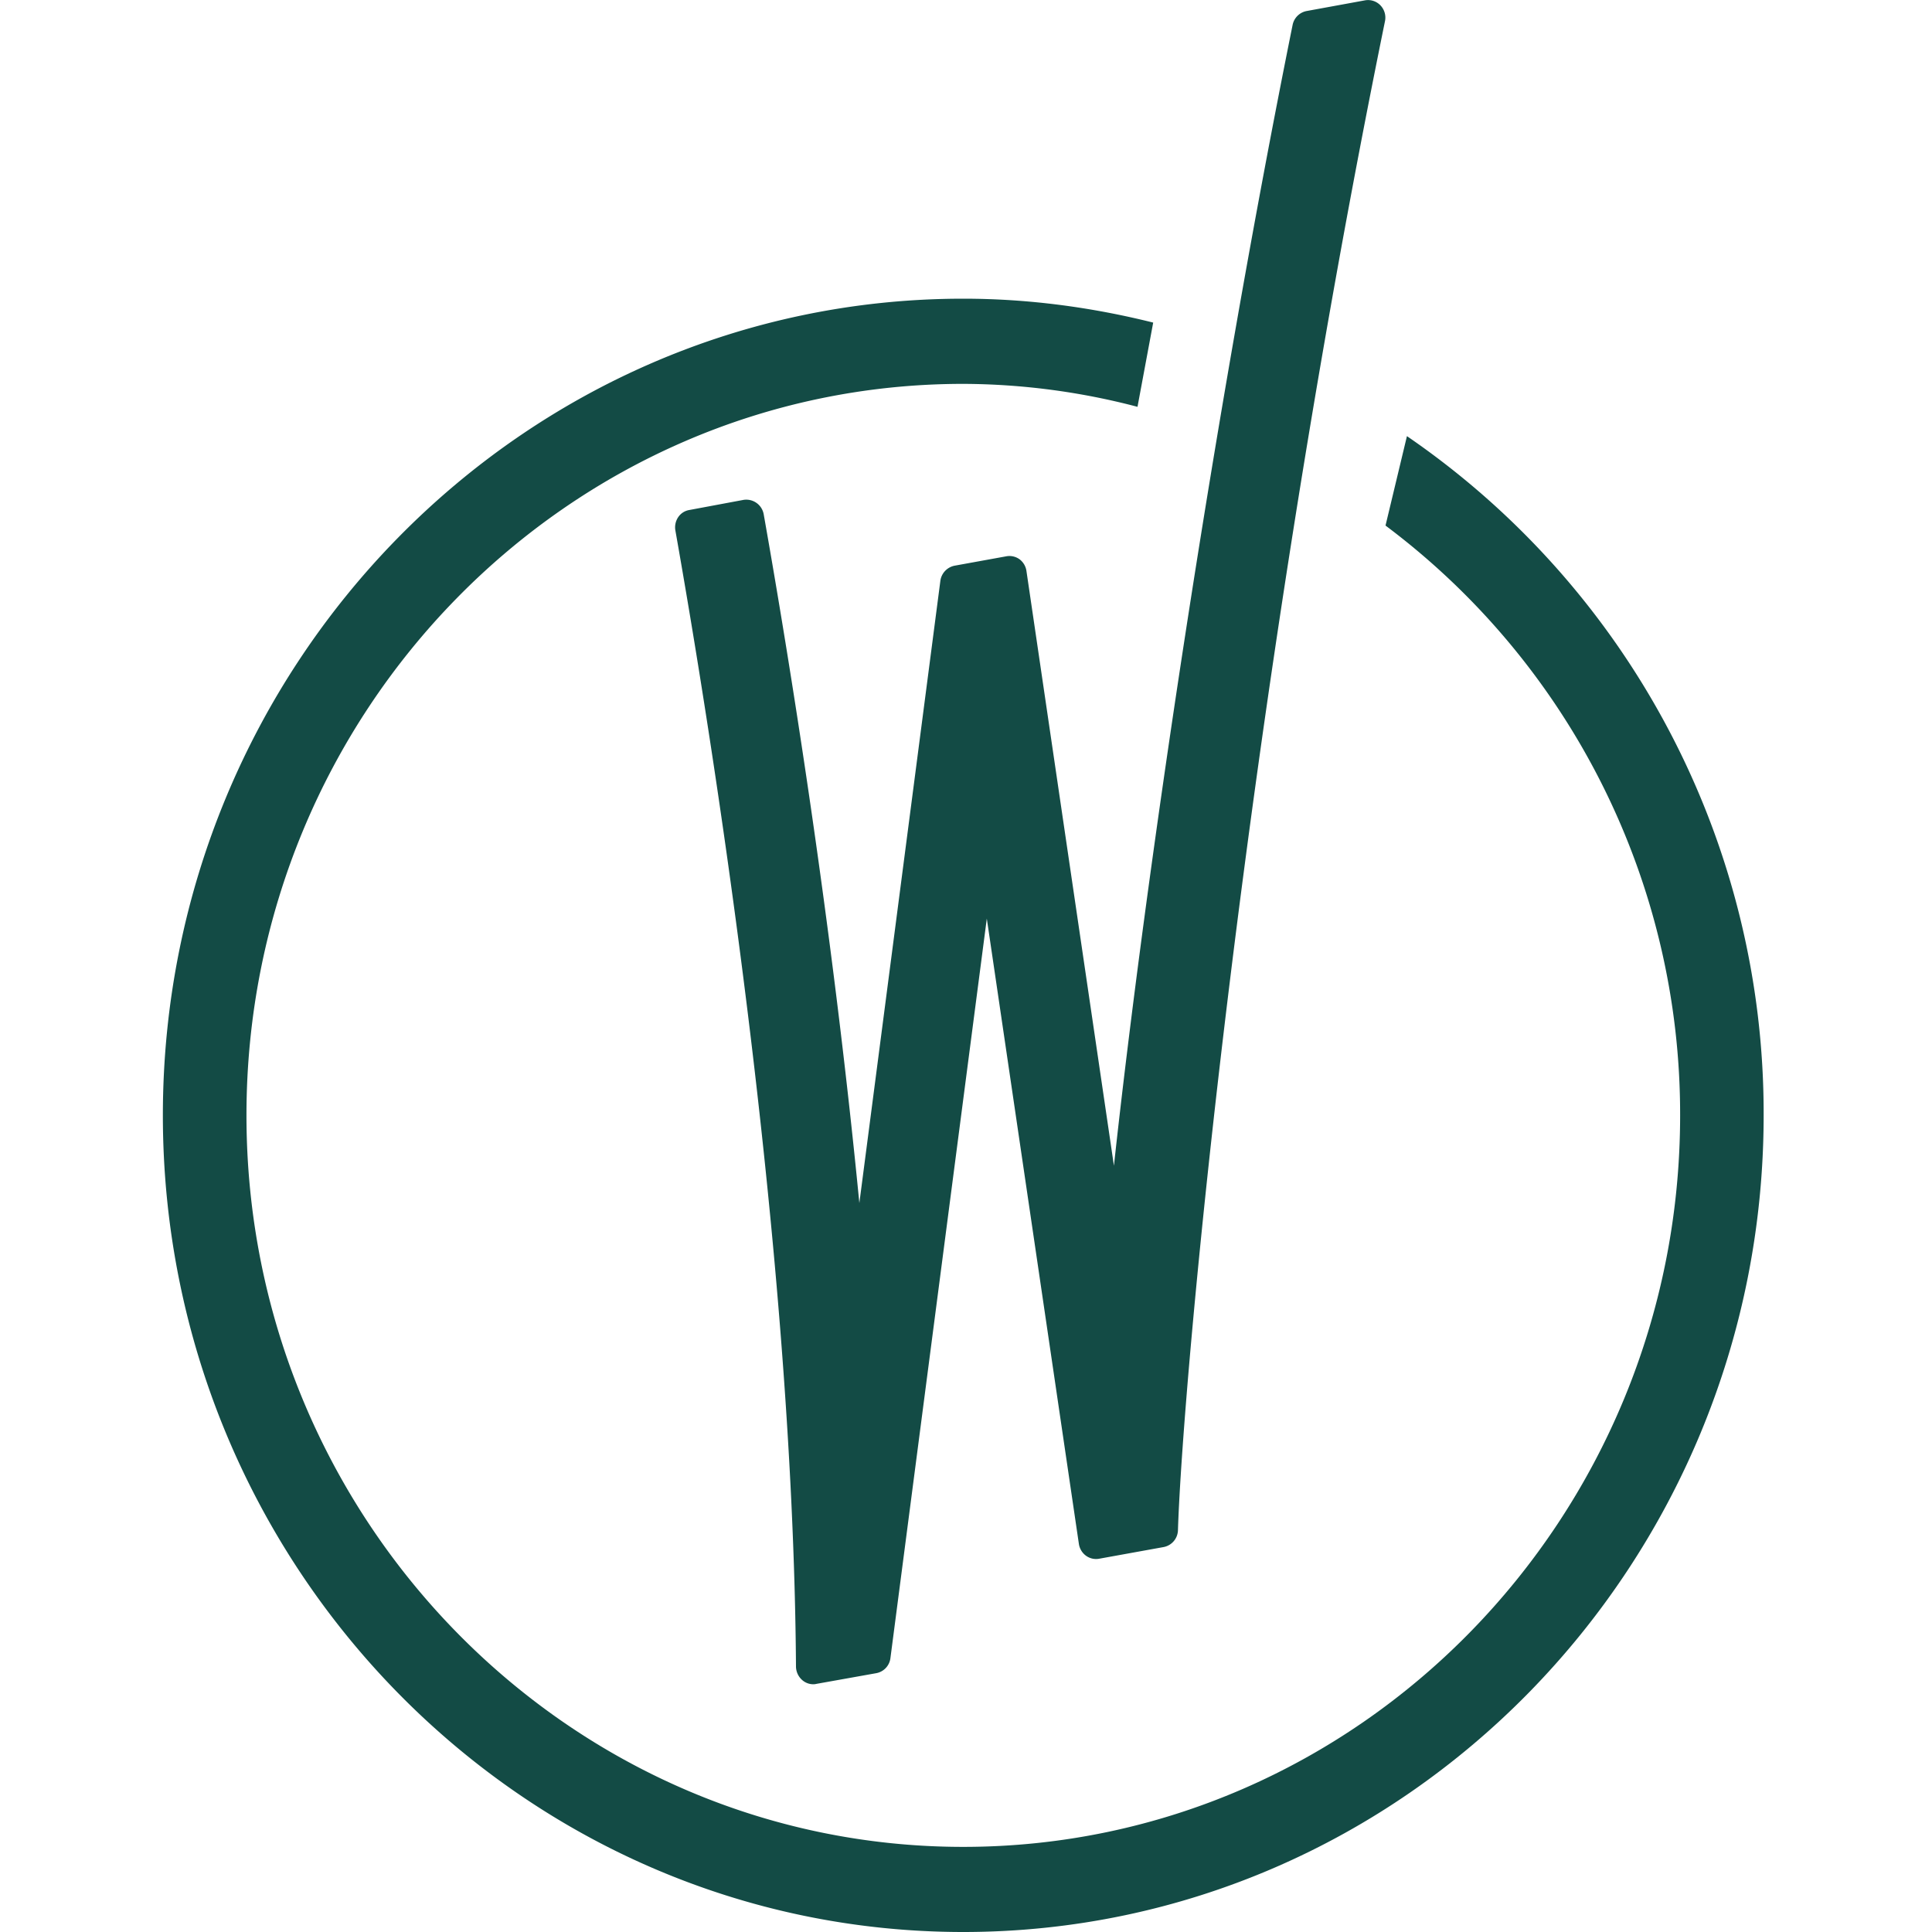 <svg width="100" height="100" xmlns="http://www.w3.org/2000/svg"><path d="M49.857 15.46c3.392 0 6.672.449 9.832 1.237l-.812 4.36a35.877 35.877 0 0 0-9.02-1.188c-20.457 0-37.1 16.982-37.1 37.86 0 20.877 16.646 37.865 37.1 37.865 20.46 0 37.106-16.988 37.106-37.865a38.055 38.055 0 0 0-15.249-30.526l1.109-4.629A42.478 42.478 0 0 1 91.286 57.73c0 23.307-18.589 42.27-41.429 42.27C27.011 100 8.43 81.037 8.43 57.729c0-23.3 18.585-42.269 41.428-42.269zM71.451.277c.21.219.298.527.235.823-7.36 36.086-10.472 70.349-10.715 78.1a.914.914 0 0 1-.734.874l-3.348.606a.883.883 0 0 1-.68-.157.923.923 0 0 1-.366-.609l-4.766-32.368-4.988 38.271a.903.903 0 0 1-.732.786l-3.1.554a.655.655 0 0 1-.157.02.873.873 0 0 1-.571-.211.949.949 0 0 1-.329-.7c-.151-22.083-4.417-48.486-6.243-58.812a.943.943 0 0 1 .146-.685.863.863 0 0 1 .58-.372l2.8-.523a.917.917 0 0 1 1.046.743c1.314 7.434 3.52 20.992 4.951 35.652l4.194-32.212c.055-.389.35-.7.735-.777l2.677-.486a.897.897 0 0 1 .683.152.92.92 0 0 1 .36.611l4.528 30.78c1.62-14.92 5.157-38.777 9.249-59.051a.914.914 0 0 1 .723-.715l3.028-.554a.891.891 0 0 1 .797.263l-.003-.003z" fill="#134B45" fill-rule="evenodd"/></svg>